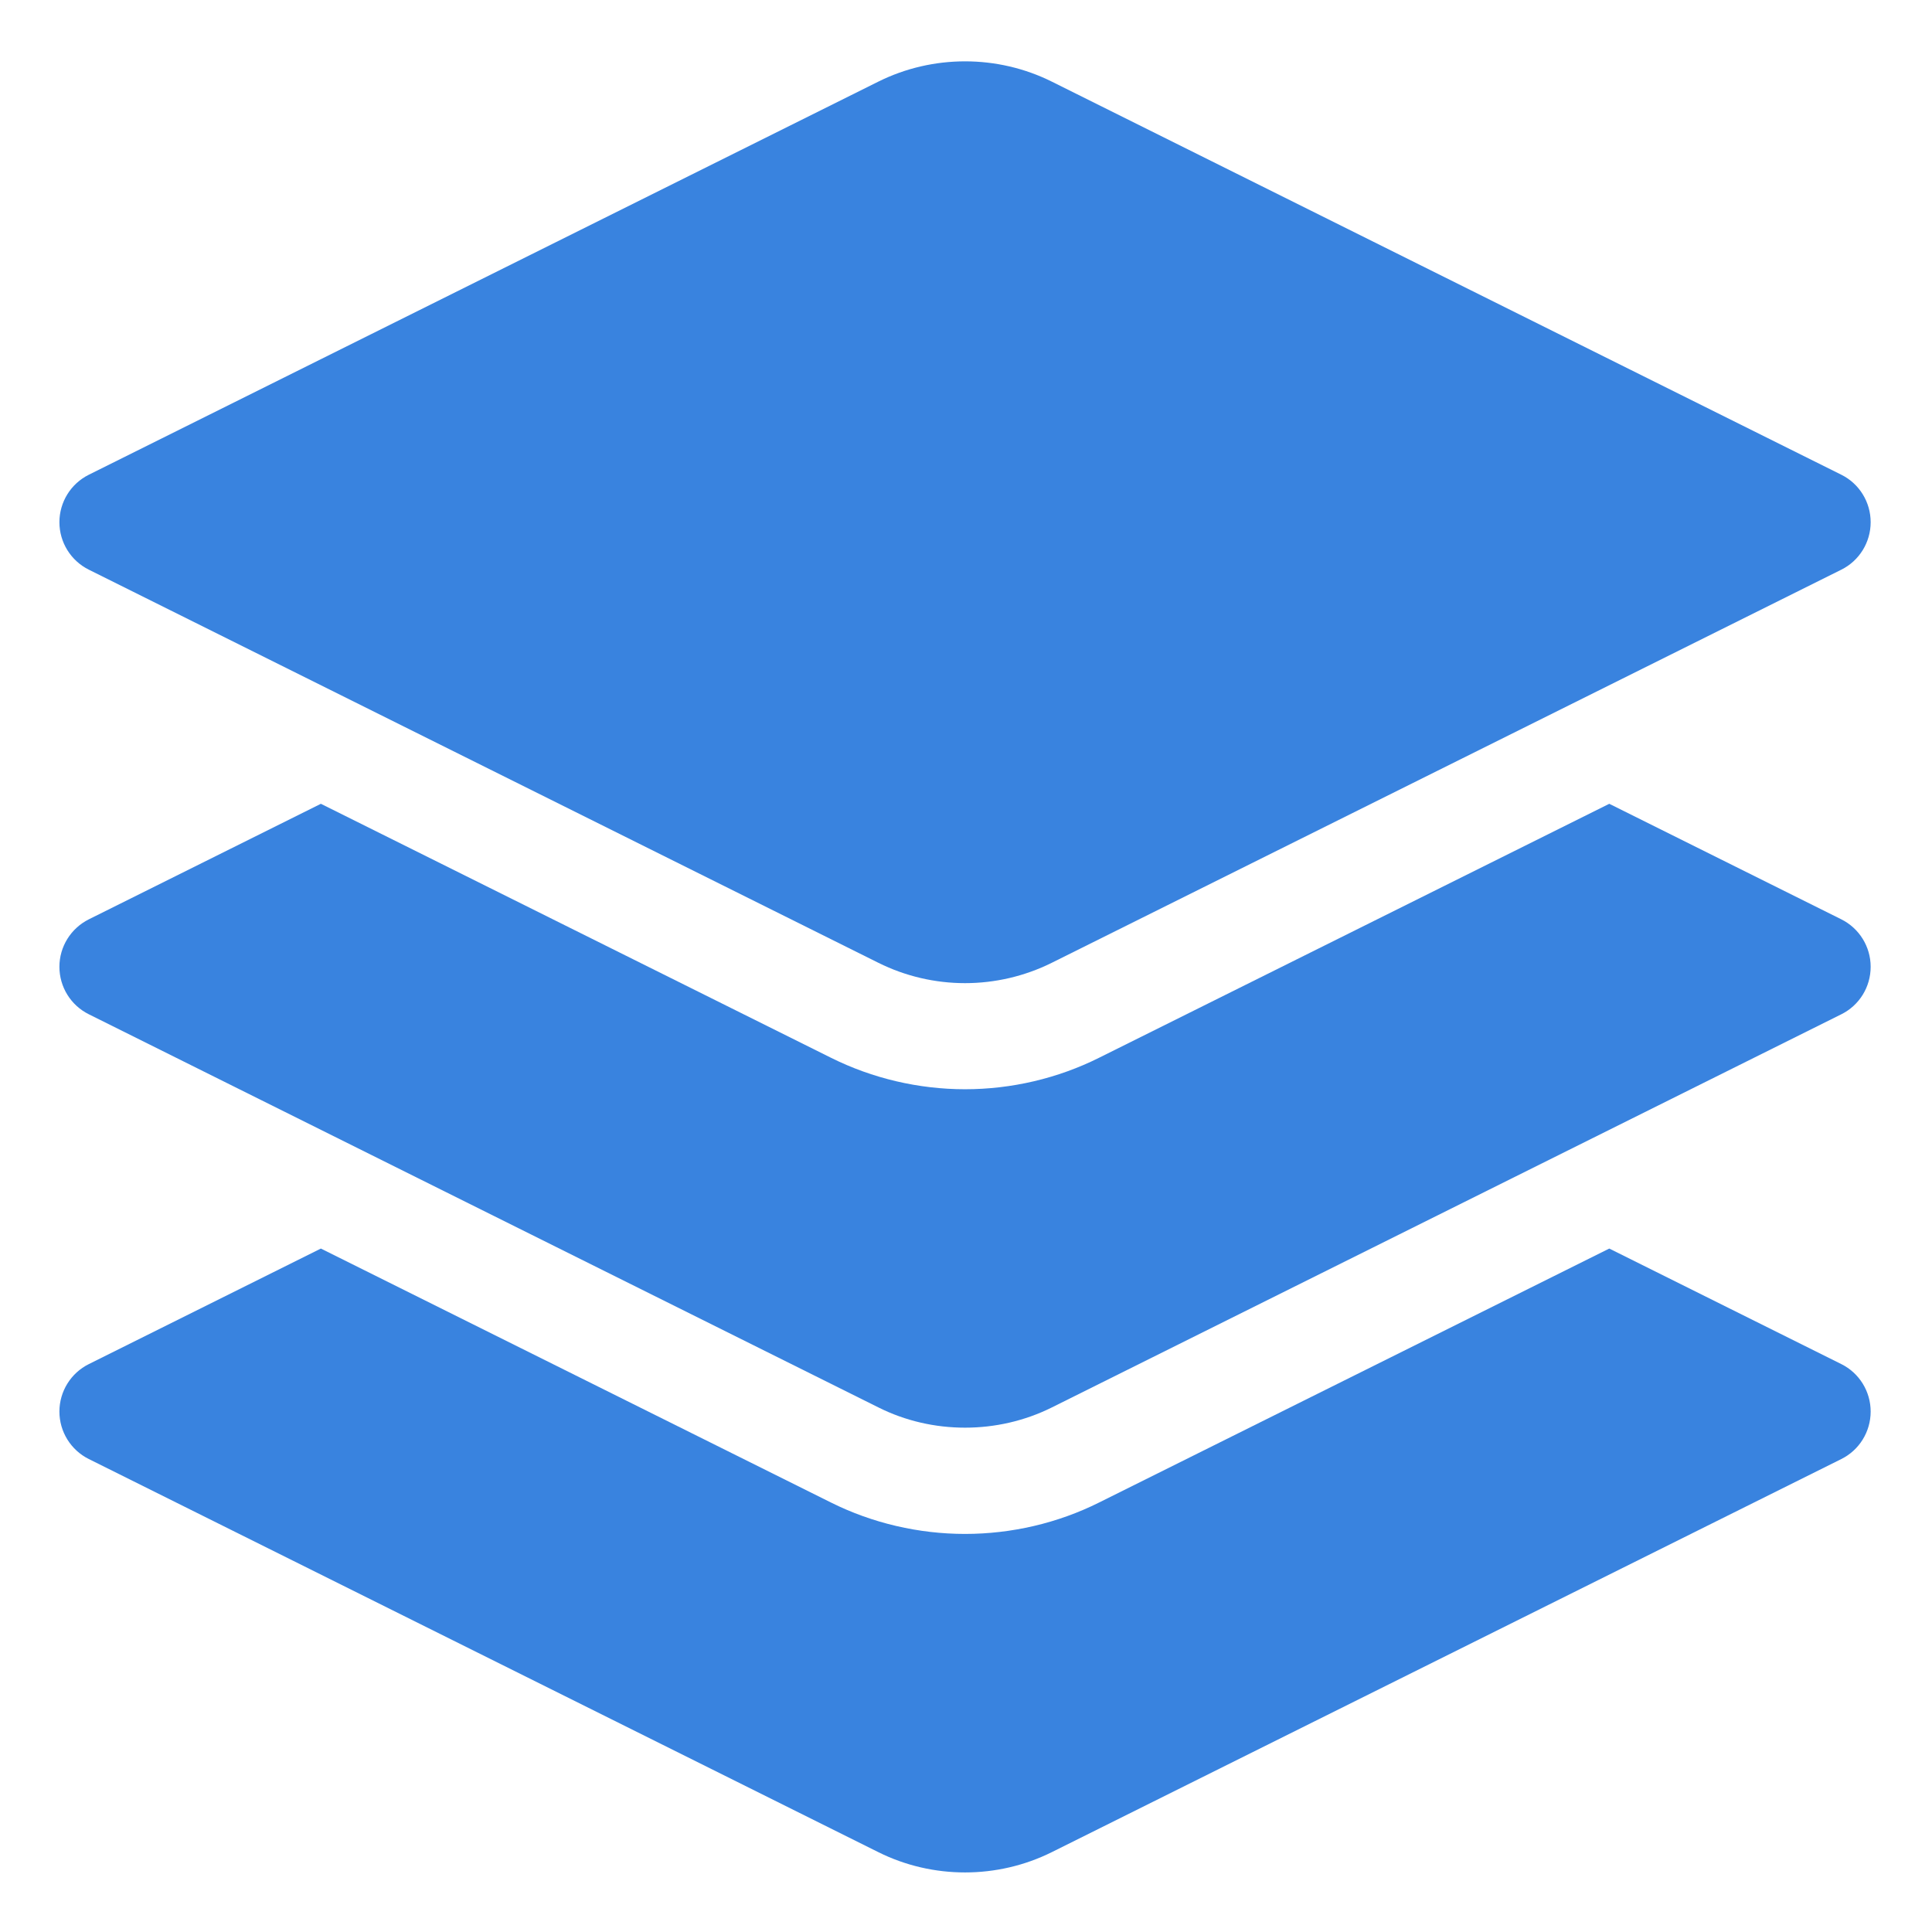 <svg width="24" height="24" viewBox="0 0 24 24" fill="#3983DF" xmlns="http://www.w3.org/2000/svg">
<path d="M22.873 11.42L19.991 9.985L13.653 13.14C13.141 13.396 12.565 13.531 11.988 13.531C11.412 13.531 10.836 13.396 10.323 13.14L3.986 9.985L1.104 11.42C0.88 11.532 0.738 11.76 0.738 12.01C0.738 12.261 0.88 12.489 1.104 12.6L10.911 17.483C11.248 17.652 11.618 17.735 11.988 17.735C12.358 17.735 12.728 17.652 13.066 17.484L22.873 12.6C23.097 12.489 23.238 12.261 23.238 12.01C23.238 11.76 23.097 11.532 22.873 11.42Z" fill="#3983DF"/>
<path d="M22.873 16.945L19.991 15.51L13.653 18.665C13.141 18.921 12.565 19.055 11.988 19.055C11.412 19.055 10.836 18.921 10.323 18.665L3.986 15.51L1.104 16.945C0.88 17.056 0.738 17.285 0.738 17.535C0.738 17.785 0.88 18.014 1.104 18.125L10.911 23.008C11.248 23.176 11.618 23.26 11.988 23.26C12.358 23.26 12.728 23.176 13.066 23.008L22.873 18.125C23.097 18.014 23.238 17.785 23.238 17.535C23.238 17.285 23.097 17.056 22.873 16.945Z" fill="#3983DF"/>
<path d="M1.104 7.077L10.911 11.96C11.248 12.128 11.618 12.213 11.988 12.213C12.358 12.213 12.728 12.128 13.066 11.96L22.873 7.077C23.097 6.966 23.238 6.737 23.238 6.487C23.238 6.237 23.097 6.008 22.873 5.897L13.066 1.014C12.391 0.678 11.586 0.678 10.911 1.014L1.104 5.897C0.88 6.008 0.738 6.237 0.738 6.487C0.738 6.737 0.88 6.966 1.104 7.077Z" fill="#3983DF"/>
</svg>
